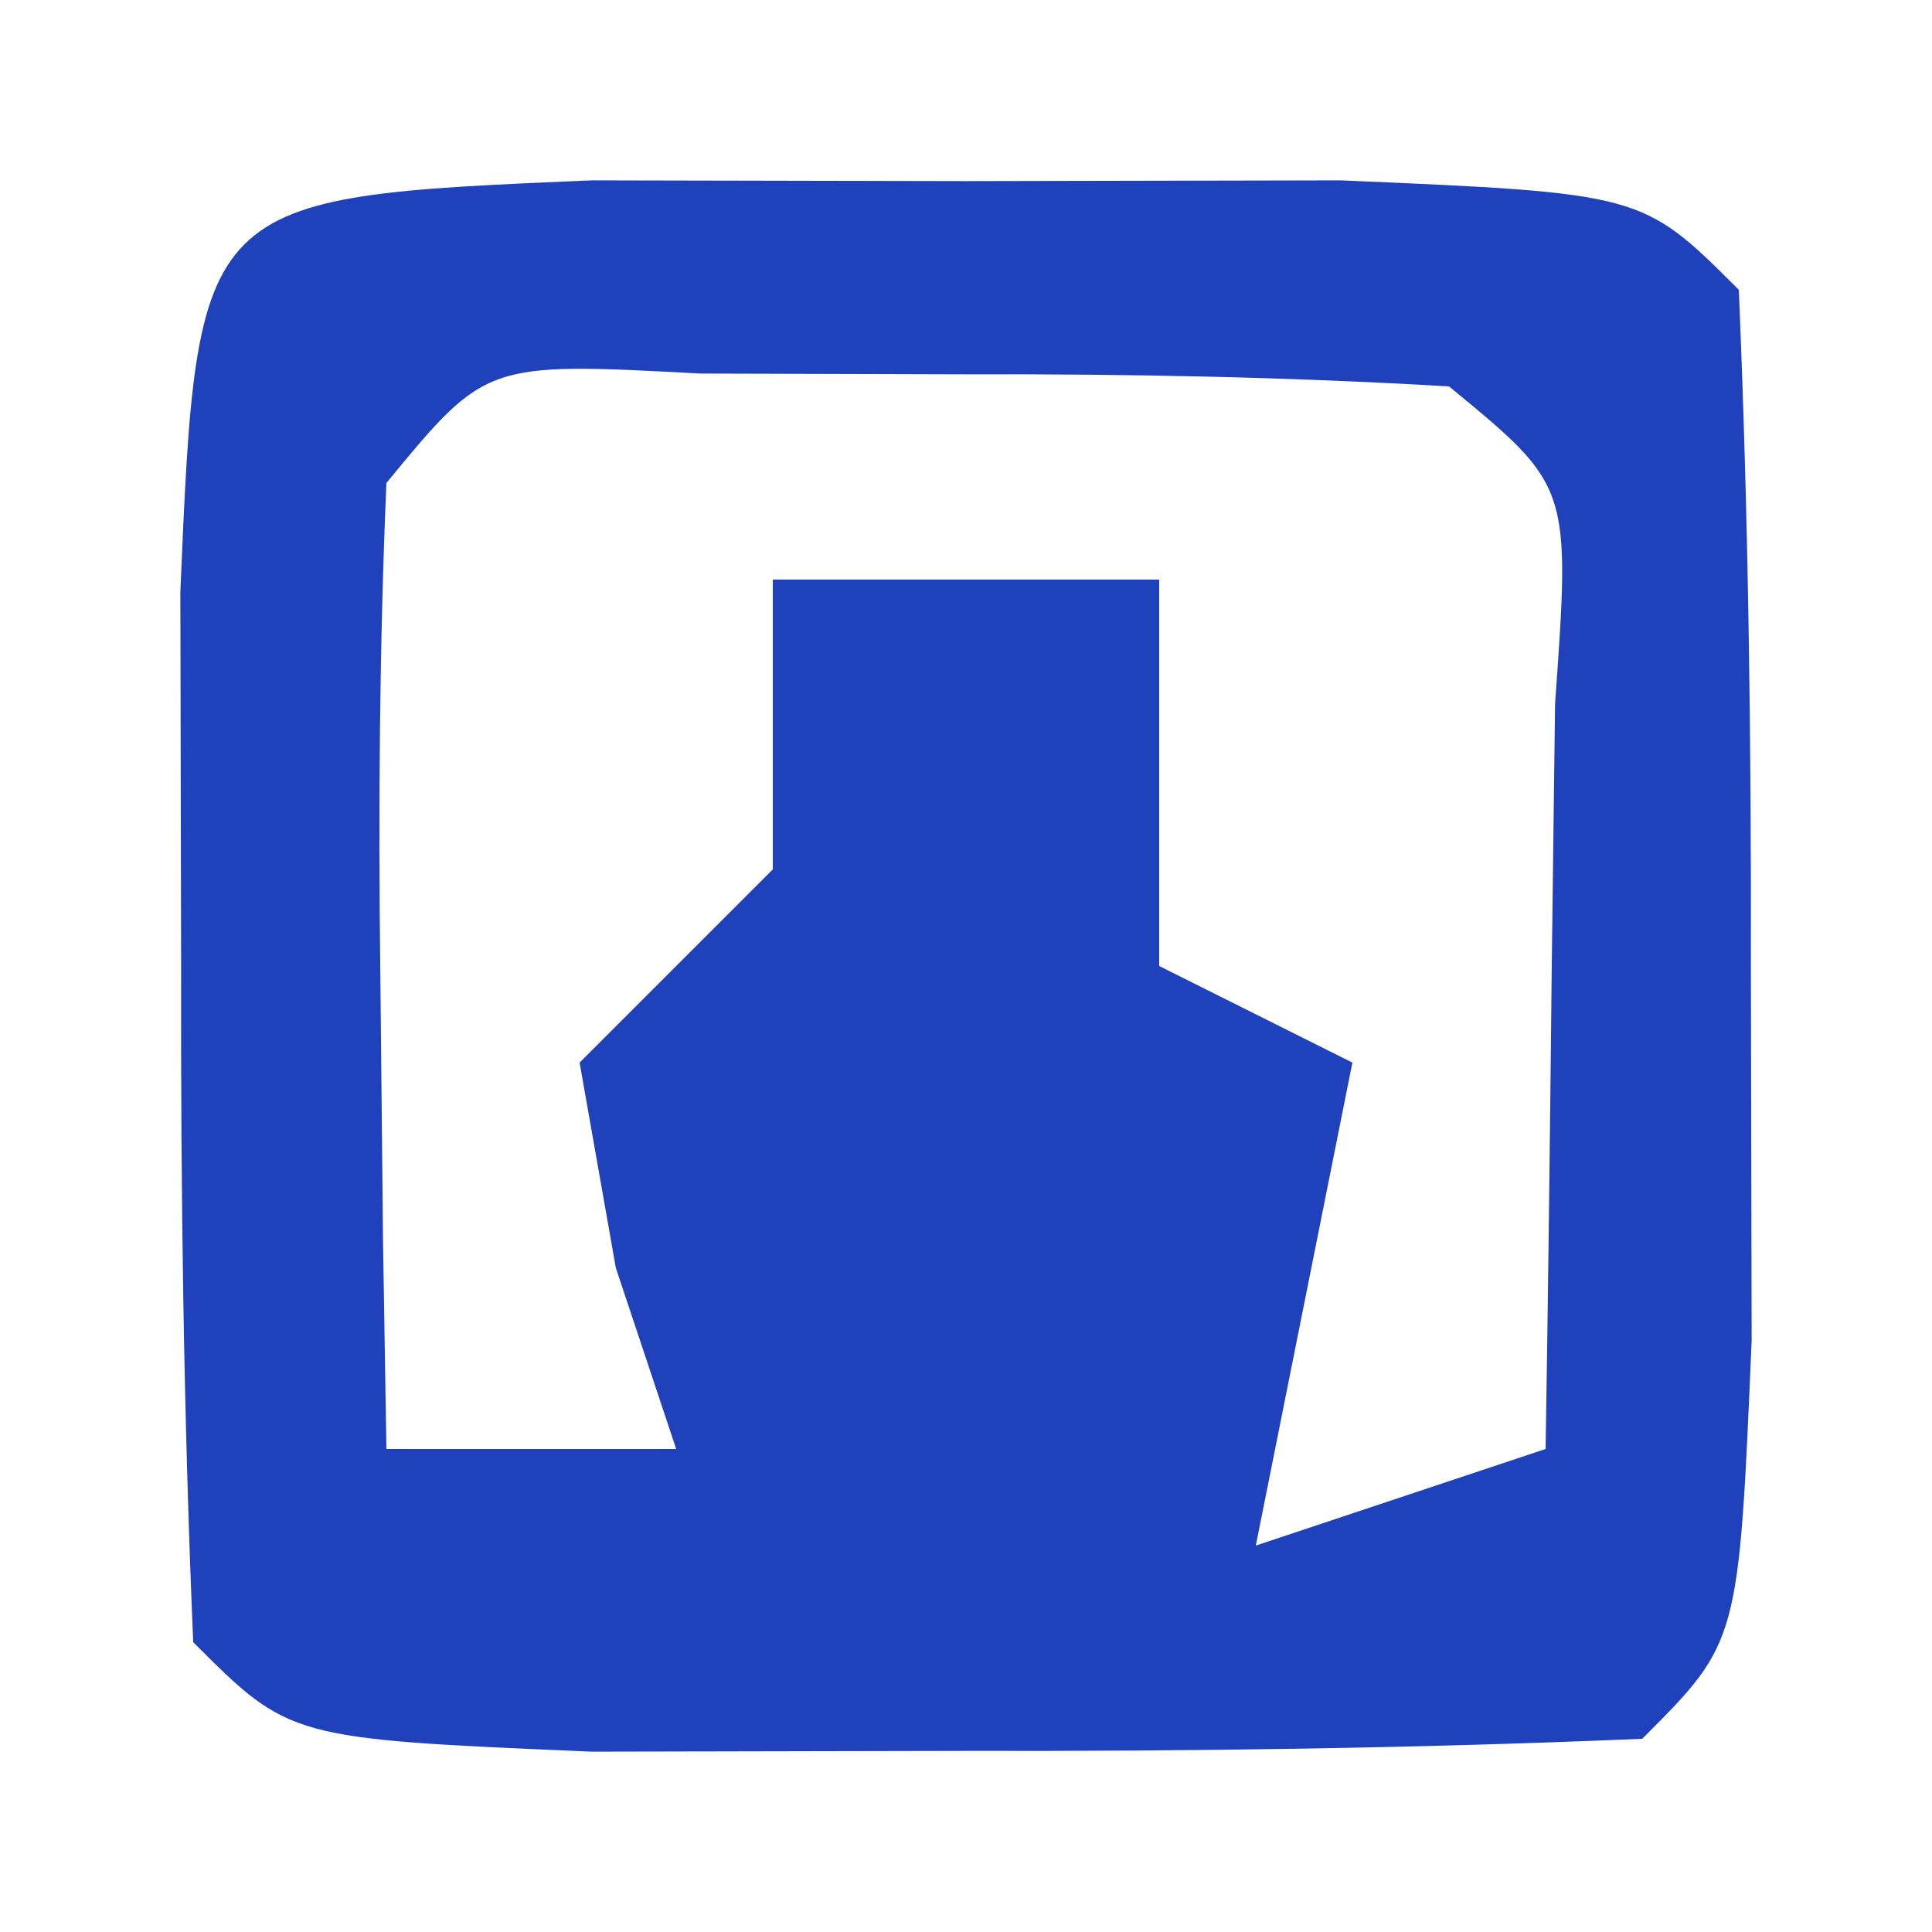 <?xml version="1.0" encoding="UTF-8"?>
<svg version="1.1" xmlns="http://www.w3.org/2000/svg" width="20" height="20">
<path d="M0 0 C1.279 0.003 2.558 0.005 3.875 0.008 C5.154 0.005 6.433 0.003 7.75 0 C10.875 0.133 10.875 0.133 11.875 1.133 C11.974 3.464 12.005 5.799 12 8.133 C12.004 10.051 12.004 10.051 12.008 12.008 C11.875 15.133 11.875 15.133 10.875 16.133 C8.543 16.232 6.209 16.263 3.875 16.258 C2.596 16.26 1.317 16.263 0 16.266 C-3.125 16.133 -3.125 16.133 -4.125 15.133 C-4.224 12.801 -4.255 10.467 -4.25 8.133 C-4.253 6.854 -4.255 5.575 -4.258 4.258 C-4.084 0.174 -4.084 0.174 0 0 Z M-2.125 3.133 C-2.197 4.819 -2.209 6.508 -2.188 8.195 C-2.178 9.114 -2.169 10.034 -2.16 10.98 C-2.149 11.691 -2.137 12.401 -2.125 13.133 C-1.135 13.133 -0.145 13.133 0.875 13.133 C0.669 12.514 0.463 11.895 0.25 11.258 C0.064 10.206 0.064 10.206 -0.125 9.133 C0.535 8.473 1.195 7.813 1.875 7.133 C1.875 6.143 1.875 5.153 1.875 4.133 C3.195 4.133 4.515 4.133 5.875 4.133 C5.875 5.453 5.875 6.773 5.875 8.133 C6.535 8.463 7.195 8.793 7.875 9.133 C7.545 10.783 7.215 12.433 6.875 14.133 C7.865 13.803 8.855 13.473 9.875 13.133 C9.902 11.487 9.921 9.841 9.938 8.195 C9.949 7.279 9.961 6.362 9.973 5.418 C10.134 3.167 10.134 3.167 8.875 2.133 C7.211 2.035 5.542 2.003 3.875 2.008 C2.967 2.005 2.06 2.003 1.125 2 C-1.095 1.881 -1.095 1.881 -2.125 3.133 Z " fill="#1F41BB" transform="translate(6.125,1.867)"/>
</svg>
